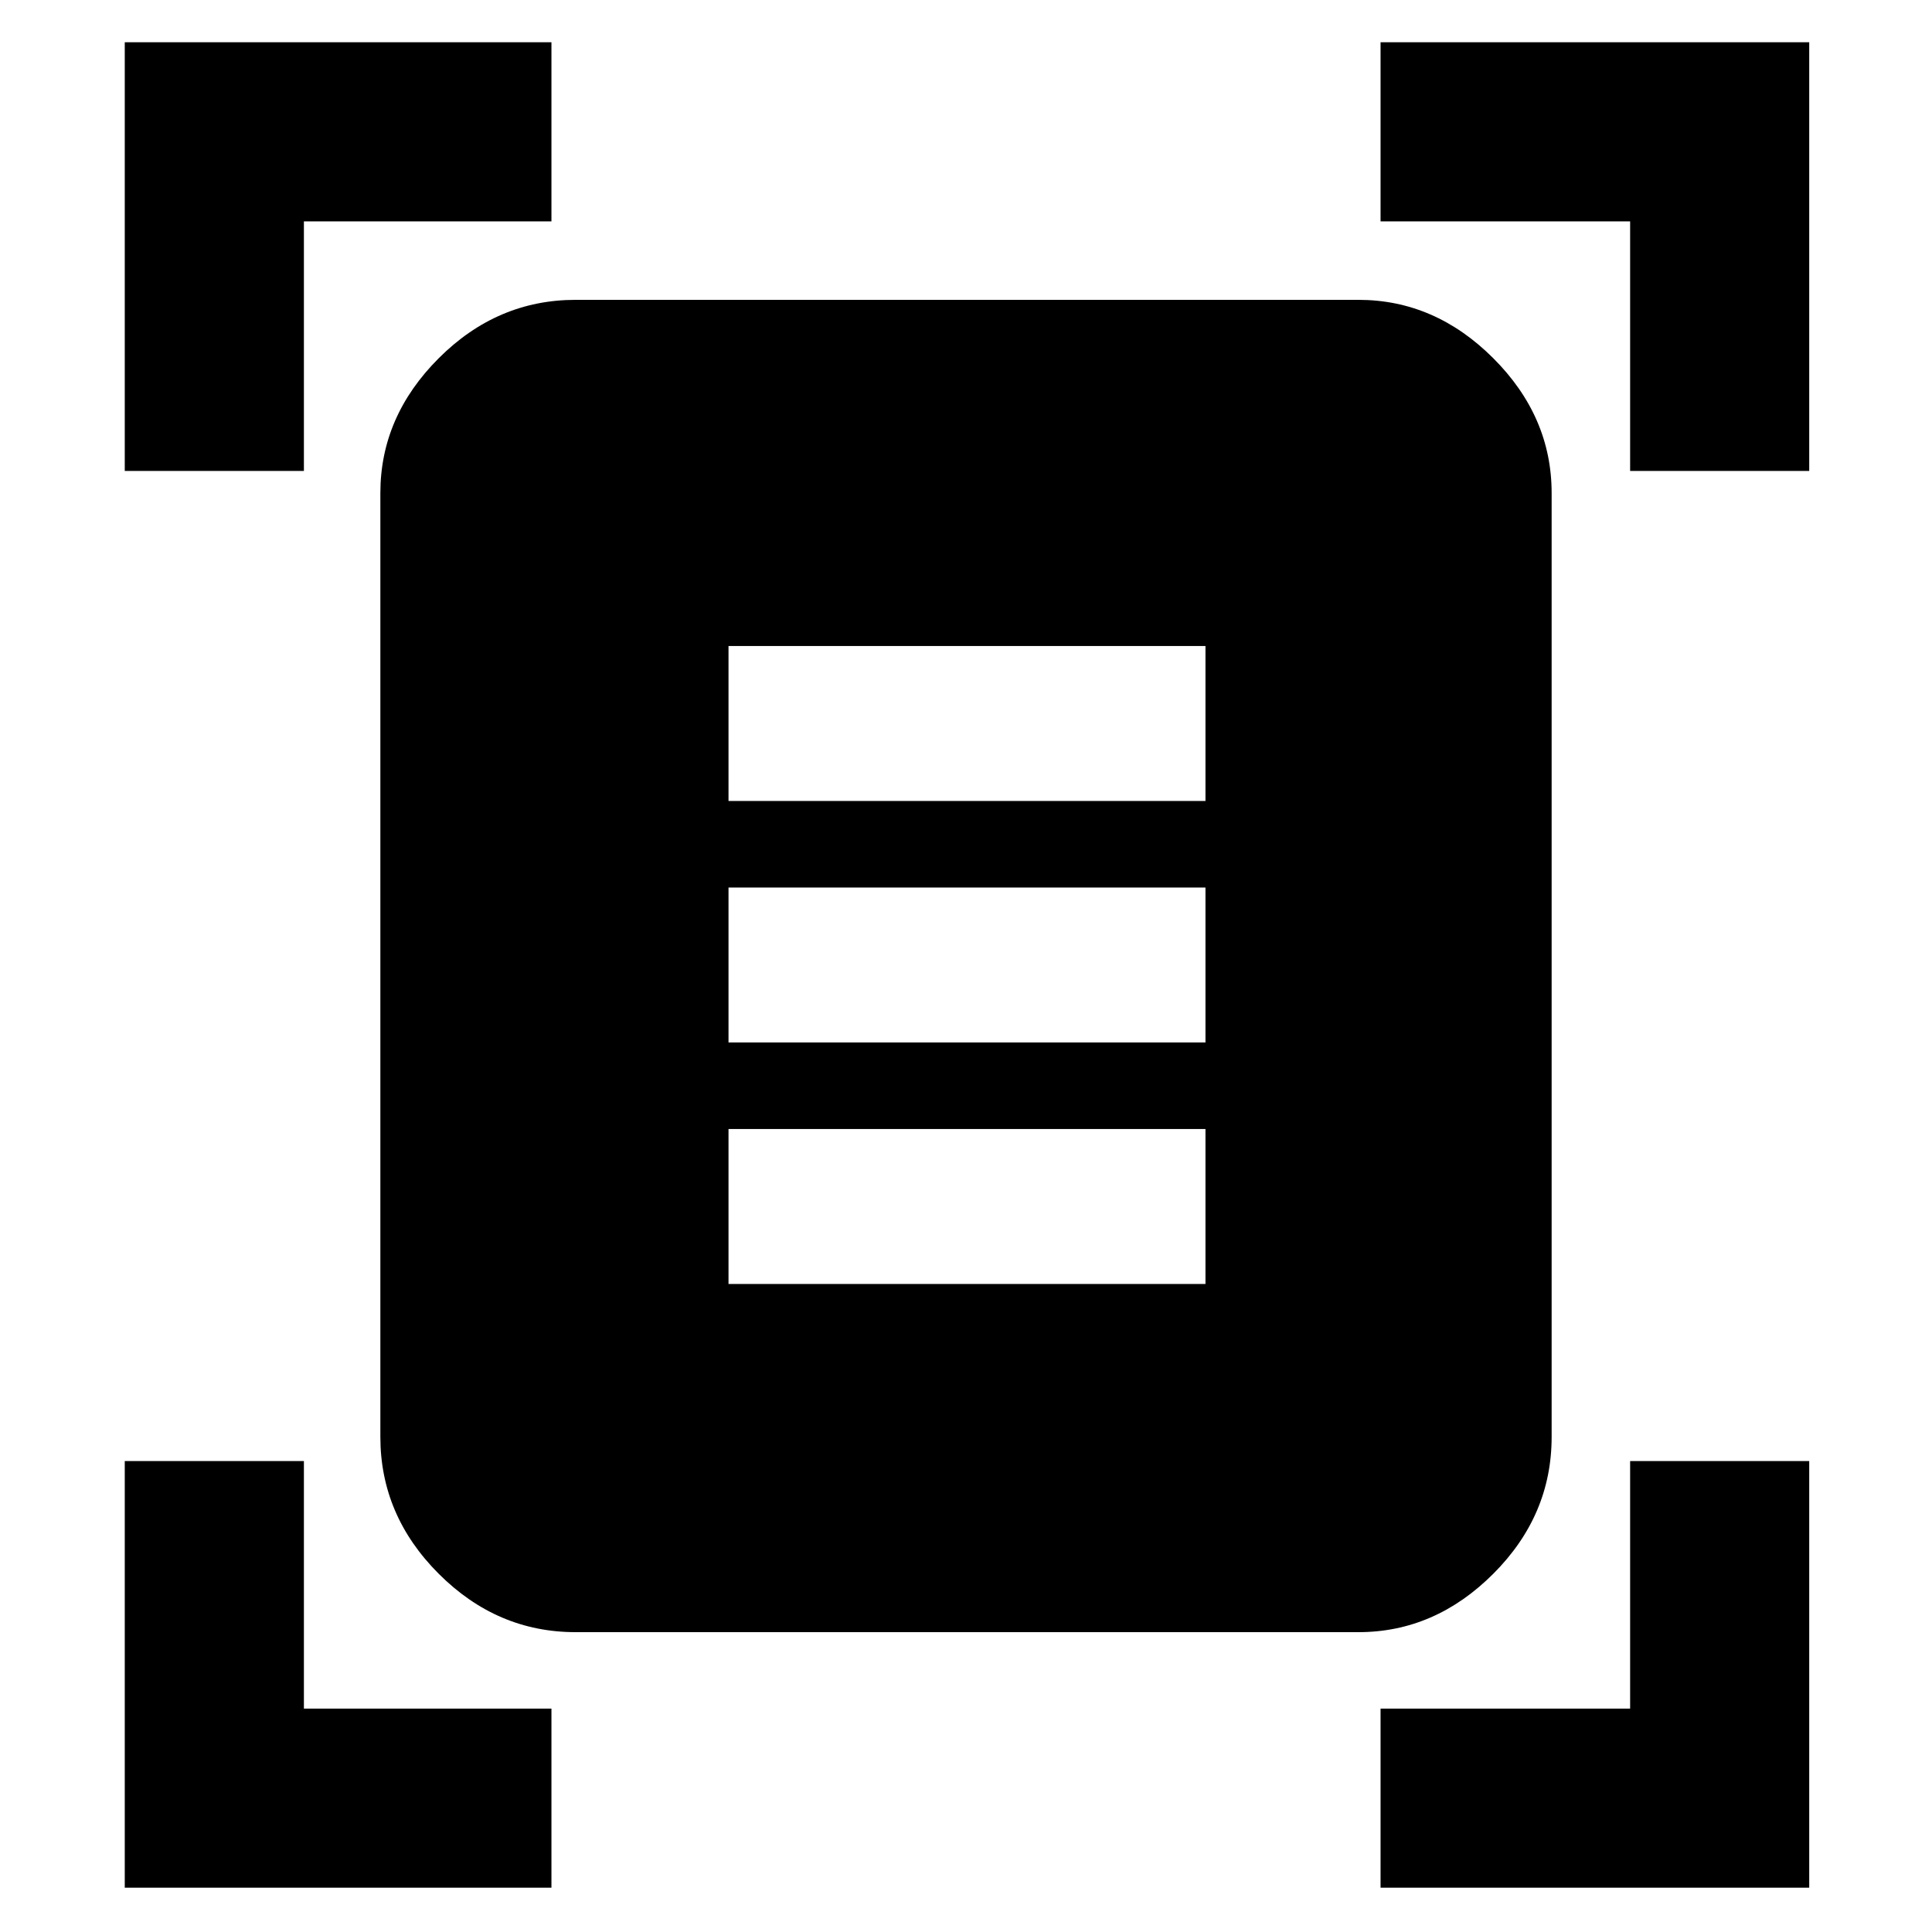 <svg xmlns="http://www.w3.org/2000/svg" height="40" width="40"><path d="M2.583 9.75V.875h8.834v3.708H6.292V9.75Zm31.167 0V4.583h-5.167V.875h8.875V9.75ZM2.583 39.083V30.25h3.709v5.125h5.125v3.708Zm26 0v-3.708h5.167V30.25h3.708v8.833Zm-16.666-5.291q-1.625 0-2.834-1.209-1.208-1.208-1.208-2.833V10.208q0-1.583 1.208-2.791 1.209-1.209 2.834-1.209h16.208q1.583 0 2.792 1.209 1.208 1.208 1.208 2.791V29.75q0 1.625-1.208 2.833-1.209 1.209-2.792 1.209Zm3.166-17.209h9.875v-3.208h-9.875Zm0 5h9.875v-3.208h-9.875Zm0 5h9.875v-3.208h-9.875Z"/></svg>